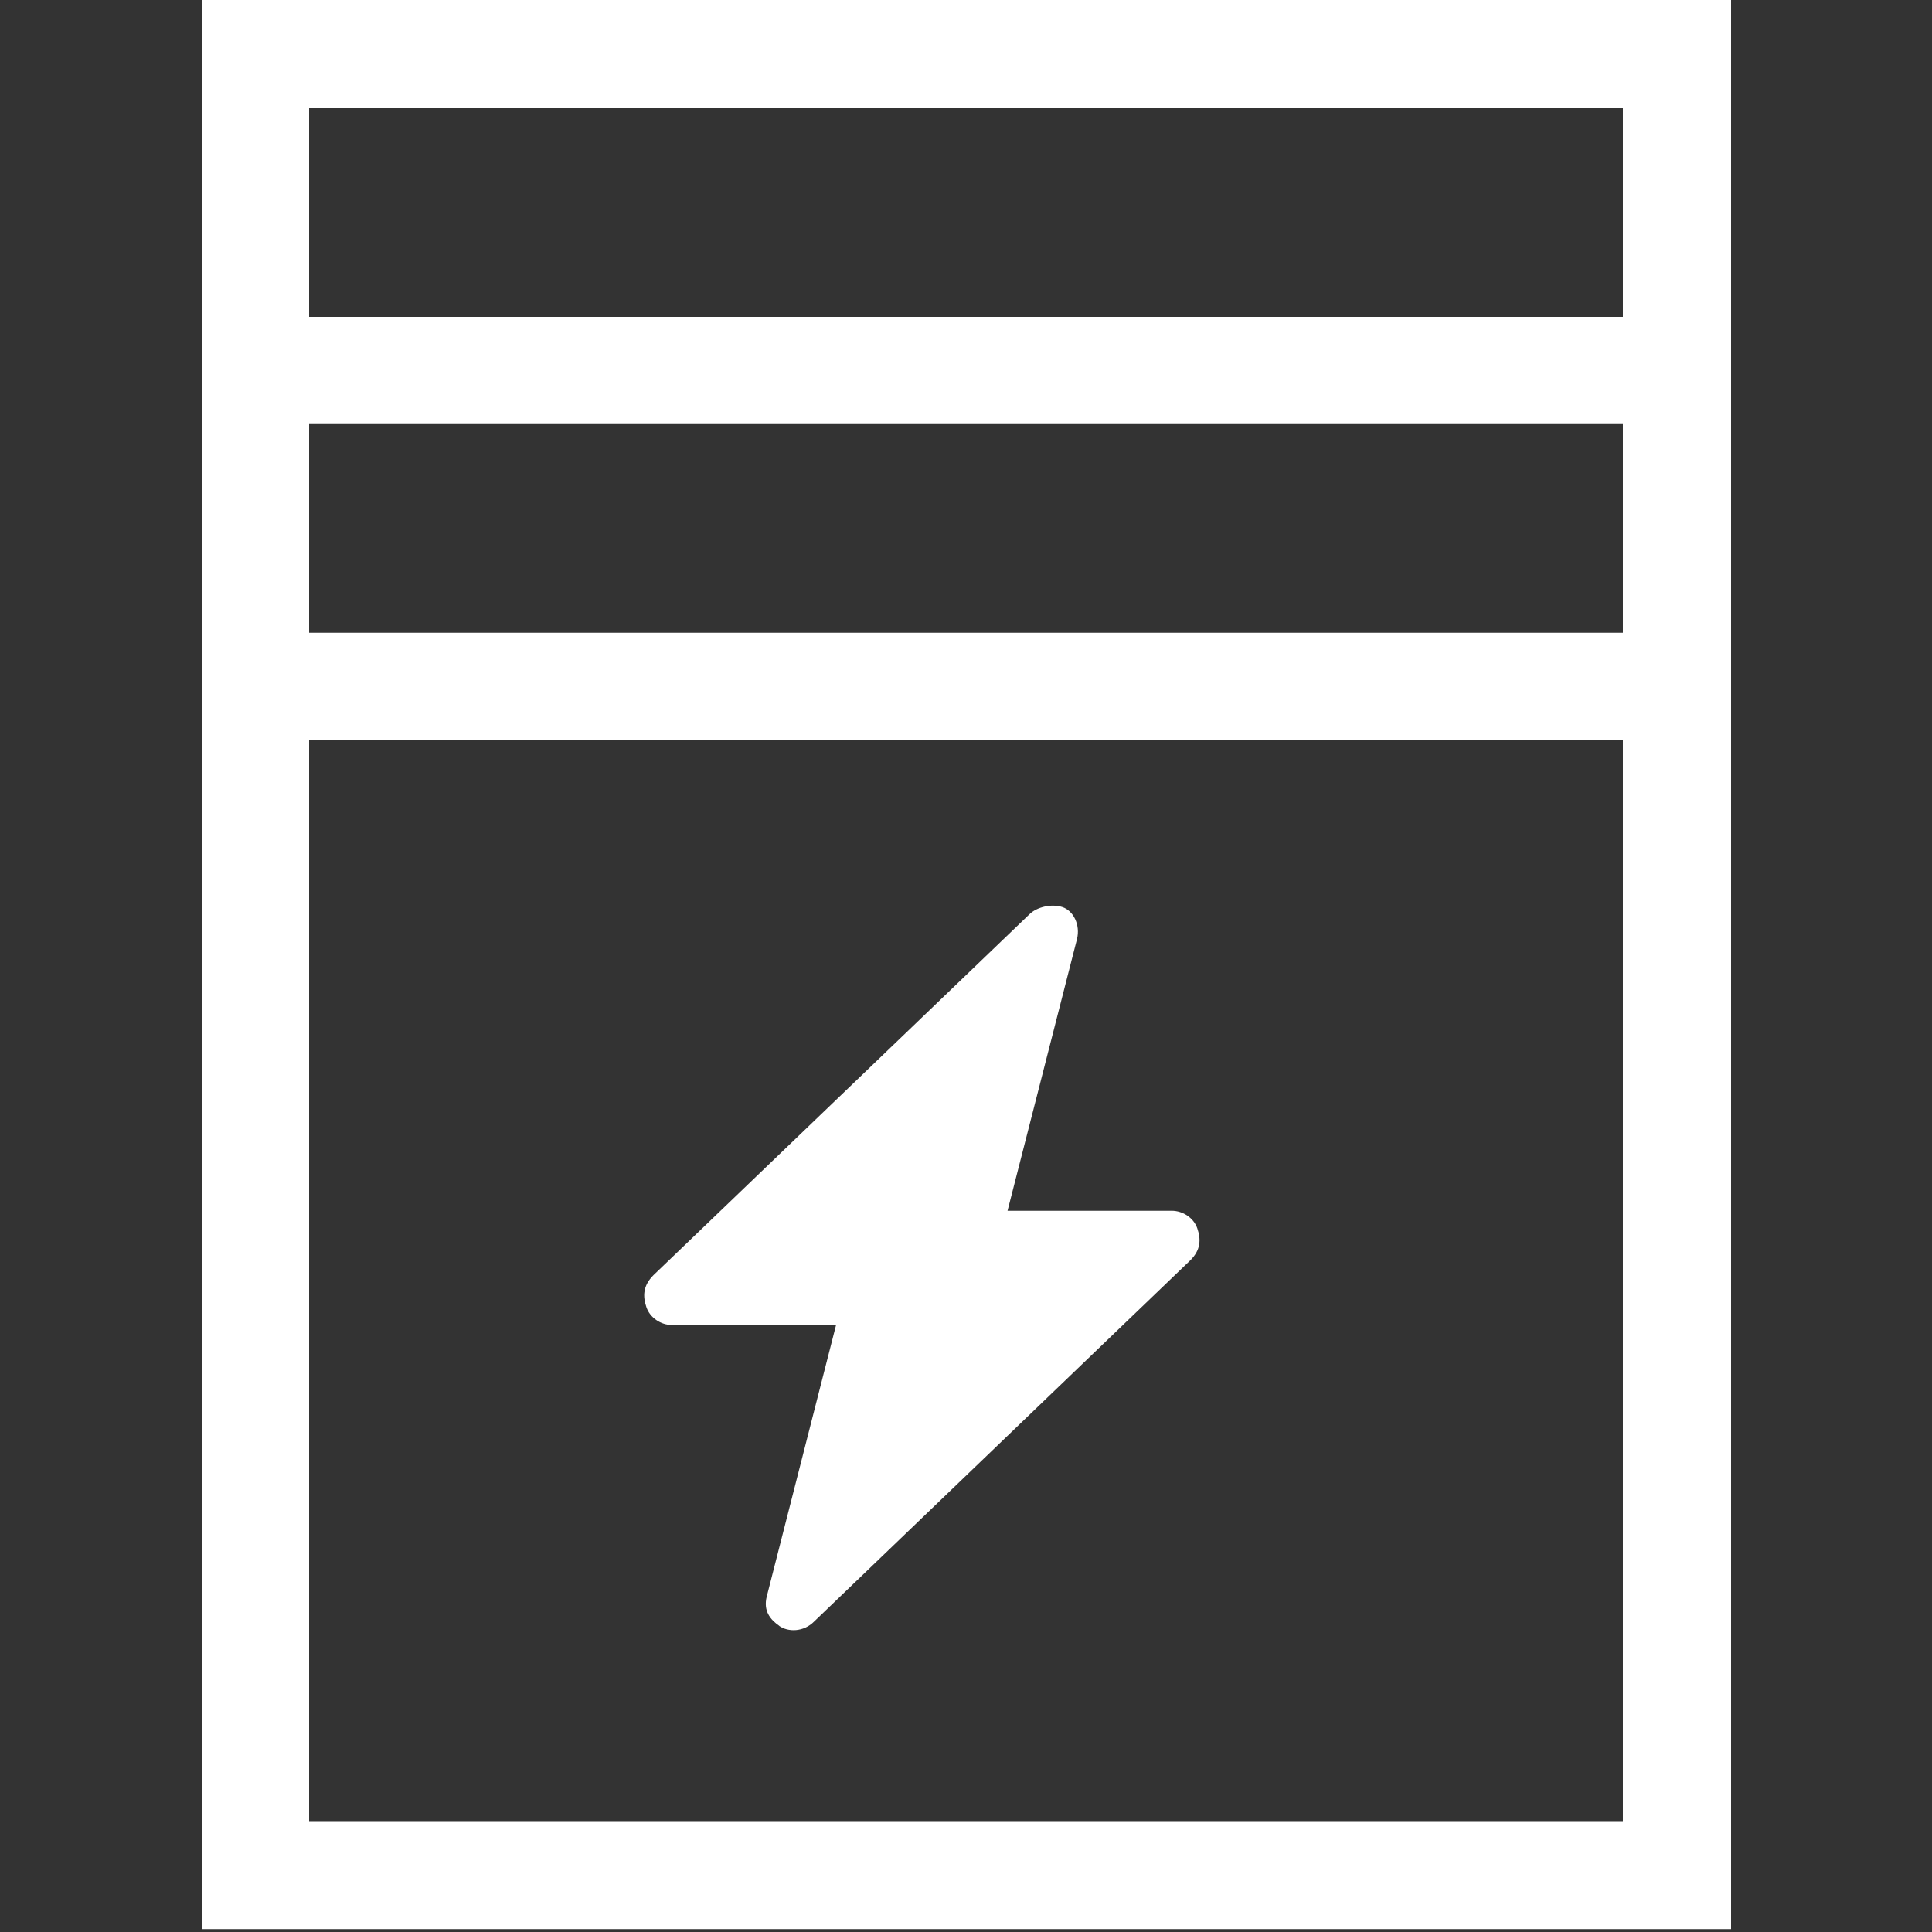 <svg width="16" height="16" viewBox="0 0 16 16" fill="none" xmlns="http://www.w3.org/2000/svg">
<rect x="0" y="0" width="16" height="16" fill="#333333" stroke="none"/>
<path d="M1.672 0V15.976H14.336V0H1.672ZM13.44 15.088H2.56V6.128H13.44V15.088ZM13.44 5.24H2.56V3.512H13.44V5.24ZM13.44 2.624H2.56V0.896H13.44V2.624Z" fill="#ffffff"/>
<path d="M6.453 13.464C6.378 13.412 6.32 13.34 6.35 13.221L6.924 10.973H5.564C5.474 10.973 5.383 10.914 5.353 10.825C5.323 10.736 5.323 10.648 5.413 10.559L8.526 7.571C8.586 7.512 8.707 7.482 8.798 7.512C8.889 7.541 8.949 7.66 8.919 7.778L8.344 10.027H9.704C9.795 10.027 9.886 10.085 9.916 10.174C9.946 10.263 9.946 10.352 9.855 10.44L6.743 13.428C6.655 13.517 6.527 13.517 6.453 13.465V13.464Z" fill="#ffffff"/>
</svg>
